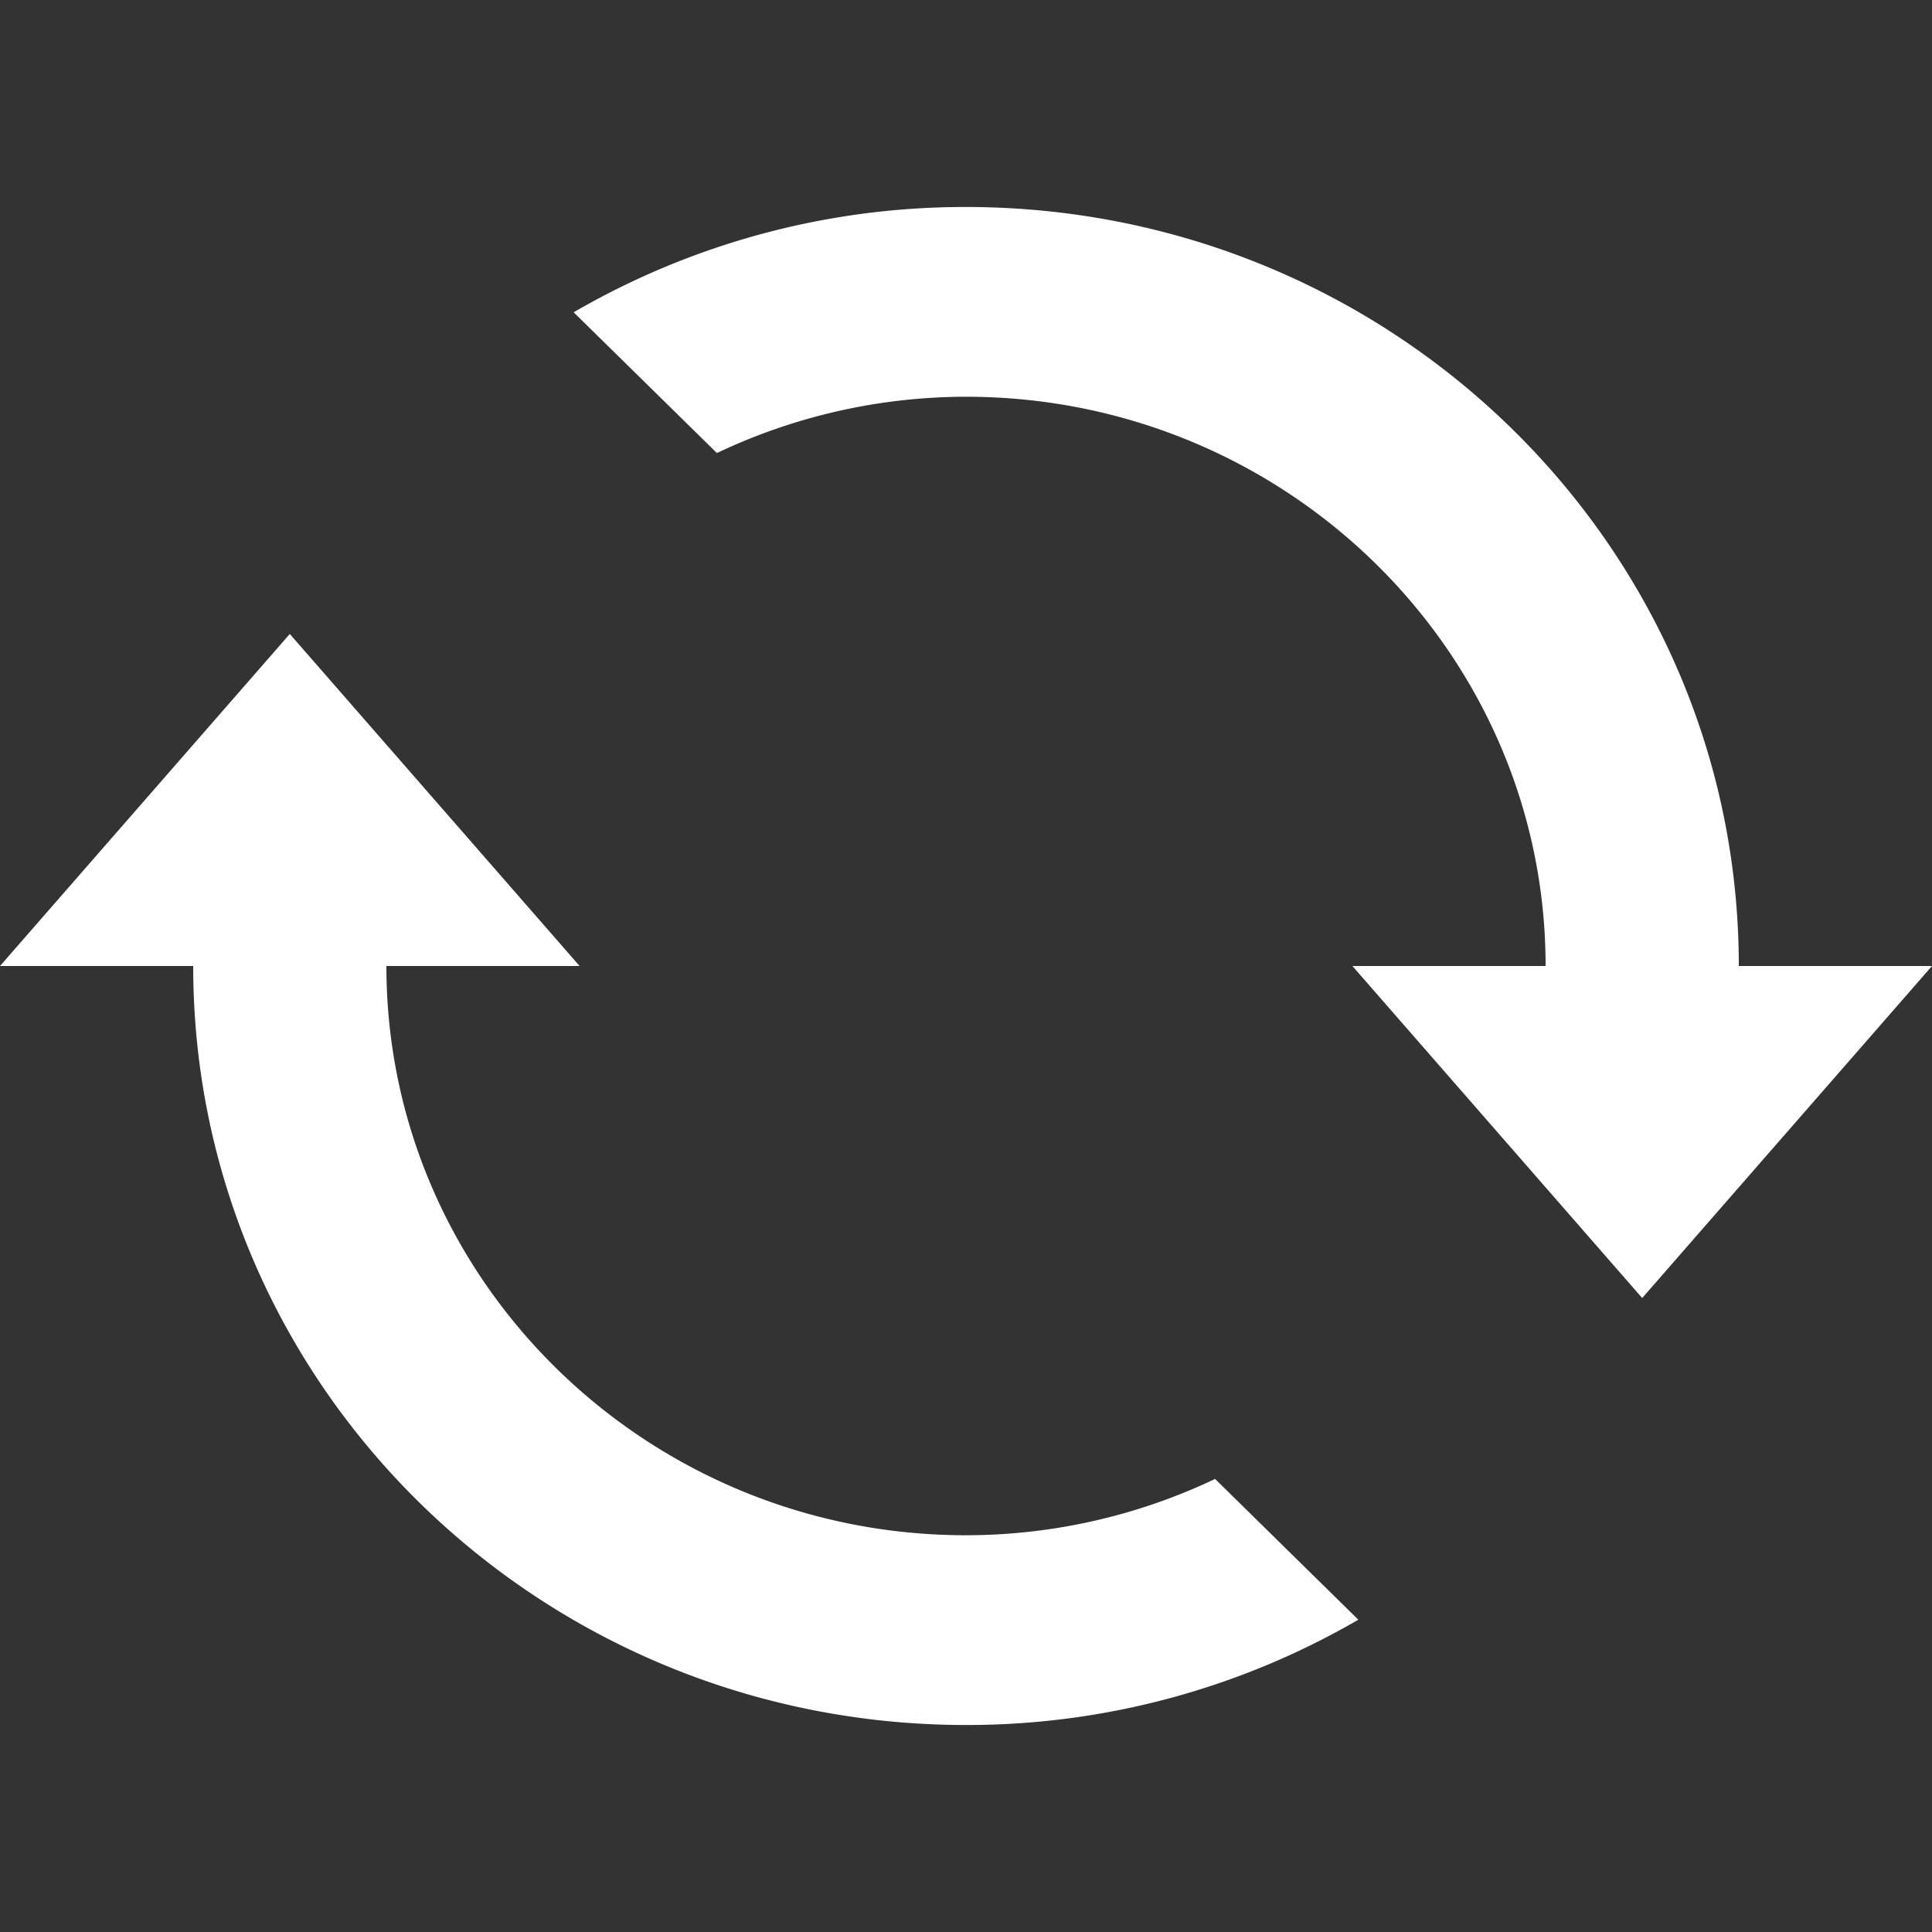 <svg xmlns="http://www.w3.org/2000/svg" width="14" height="14" viewBox="0 0 14 14">
    <rect x="0" y="0" width="14" height="14" fill="#333333" stroke="none"/>
    <g fill="none" fill-rule="nonzero">
        <path fill="none" d="M0 0h14v14H0z"/>
        <path fill="#fff" d="M5.195 3.283l-1.038-1.02A5.644 5.644 0 0 1 7 1.5c3.093 0 5.6 2.462 5.6 5.5H14l-2.1 2.406L9.8 7h1.4c0-2.275-1.884-4.125-4.2-4.125a4.21 4.21 0 0 0-1.805.408zm3.61 7.434l1.038 1.02A5.645 5.645 0 0 1 7 12.5c-3.093 0-5.6-2.462-5.6-5.5H0l2.1-2.406L4.2 7H2.8c0 2.275 1.884 4.125 4.2 4.125a4.21 4.21 0 0 0 1.805-.408z"/>
    </g>
</svg>
